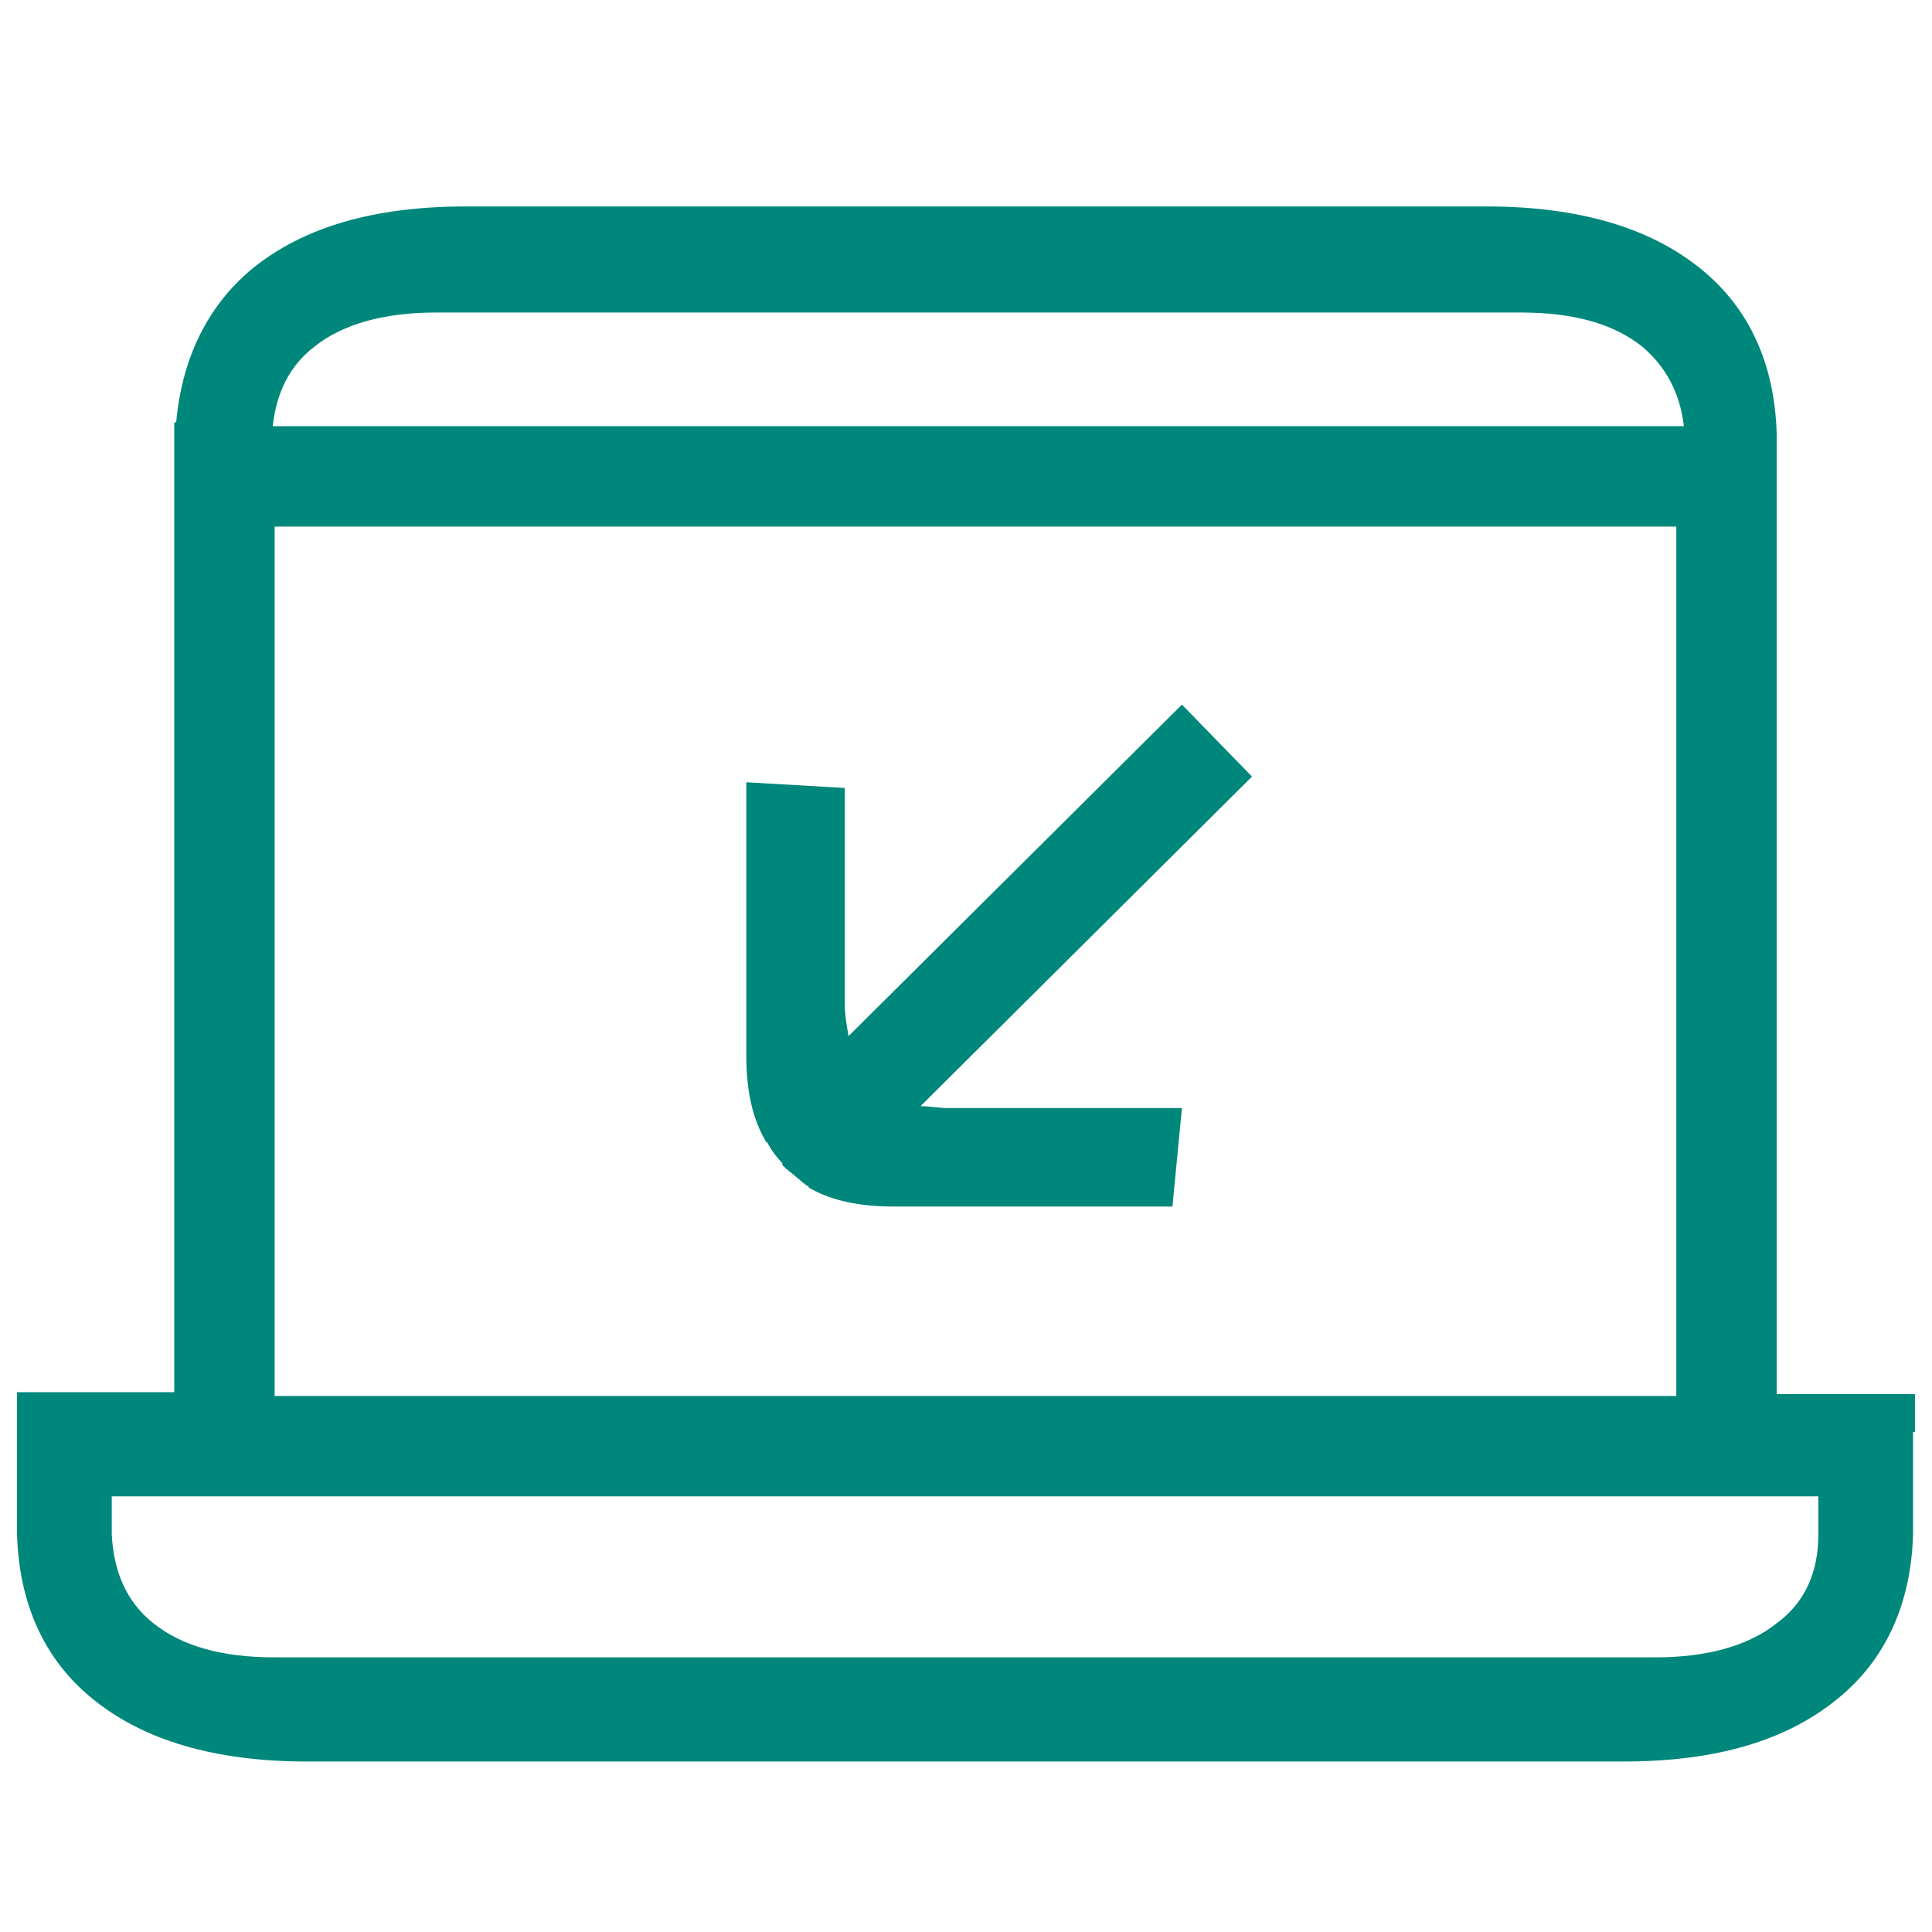 <?xml version="1.0" encoding="utf-8"?>
<!-- Generator: Adobe Illustrator 19.1.0, SVG Export Plug-In . SVG Version: 6.00 Build 0)  -->
<svg version="1.1" id="Layer_1" xmlns="http://www.w3.org/2000/svg" xmlns:xlink="http://www.w3.org/1999/xlink" x="0px" y="0px"
	 viewBox="0 0 102 102" style="enable-background:new 0 0 102 102;" xml:space="preserve">
<style type="text/css">
	.st0{fill:#00877b;}
</style>
<g>
	<path class="st0" d="M62.4,37.2L44.8,54.7c-0.1-0.6-0.2-1.1-0.2-1.7l0-11.4l-5.2-0.3l0,14.4l0,0c0,1.8,0.3,3.3,1,4.5
		c0,0,0,0.1,0.1,0.1c0.2,0.4,0.5,0.8,0.8,1.1c0,0,0,0,0,0.1c0,0,0.1,0.1,0.1,0.1c0,0,0.1,0.1,0.1,0.1c0,0,0,0,0,0
		c0.4,0.3,0.7,0.6,1.1,0.9c0,0,0.1,0,0.1,0.1c1.2,0.7,2.7,1,4.5,1l0,0l14.7,0l0.5-5.2l-12.4,0c-0.4,0-0.9-0.1-1.4-0.1L66.1,41
		L62.4,37.2z"/>
	<path class="st0" d="M101.1,75.6L101.1,75.6l0-2h-7.3v-50l0,0c0,0,0-0.6,0-0.7c-0.1-3.6-1.4-6.6-4-8.7c-2.7-2.2-6.5-3.3-11.3-3.3
		h-7.9H47.2H24.6c-4.9,0-8.6,1.1-11.3,3.3c-2.4,2-3.7,4.8-4,8.1H9.2v51.2H0.9V79h0v1.3l0,0c0,0,0,0.6,0,0.7c0.1,3.6,1.4,6.6,4,8.7
		c2.7,2.2,6.5,3.3,11.3,3.3h23.5h23.5h22.5c4.9,0,8.6-1.1,11.3-3.3c2.6-2.1,3.9-5.1,4-8.7c0,0,0,0,0,0h0V75.6z M14.5,73.7V27.8h74
		v45.9H14.5z M16.6,18.3c1.5-1.2,3.7-1.8,6.4-1.8h9.1h15.1h23.5h0.5h9.1c2.8,0,4.9,0.6,6.4,1.8c1.3,1.1,2,2.5,2.2,4.2H14.4
		C14.6,20.7,15.3,19.3,16.6,18.3z M93.8,85.7c-1.5,1.2-3.7,1.8-6.4,1.8h-9.1l-27,0l-27.7,0h-9.1c-2.8,0-4.9-0.6-6.4-1.8
		C6.7,84.6,6,83,5.9,81h0v-2h3.2v0h84.7v0h2.2v2h0C96,83,95.3,84.6,93.8,85.7z" fill="#00877b"/>
</g>
</svg>

